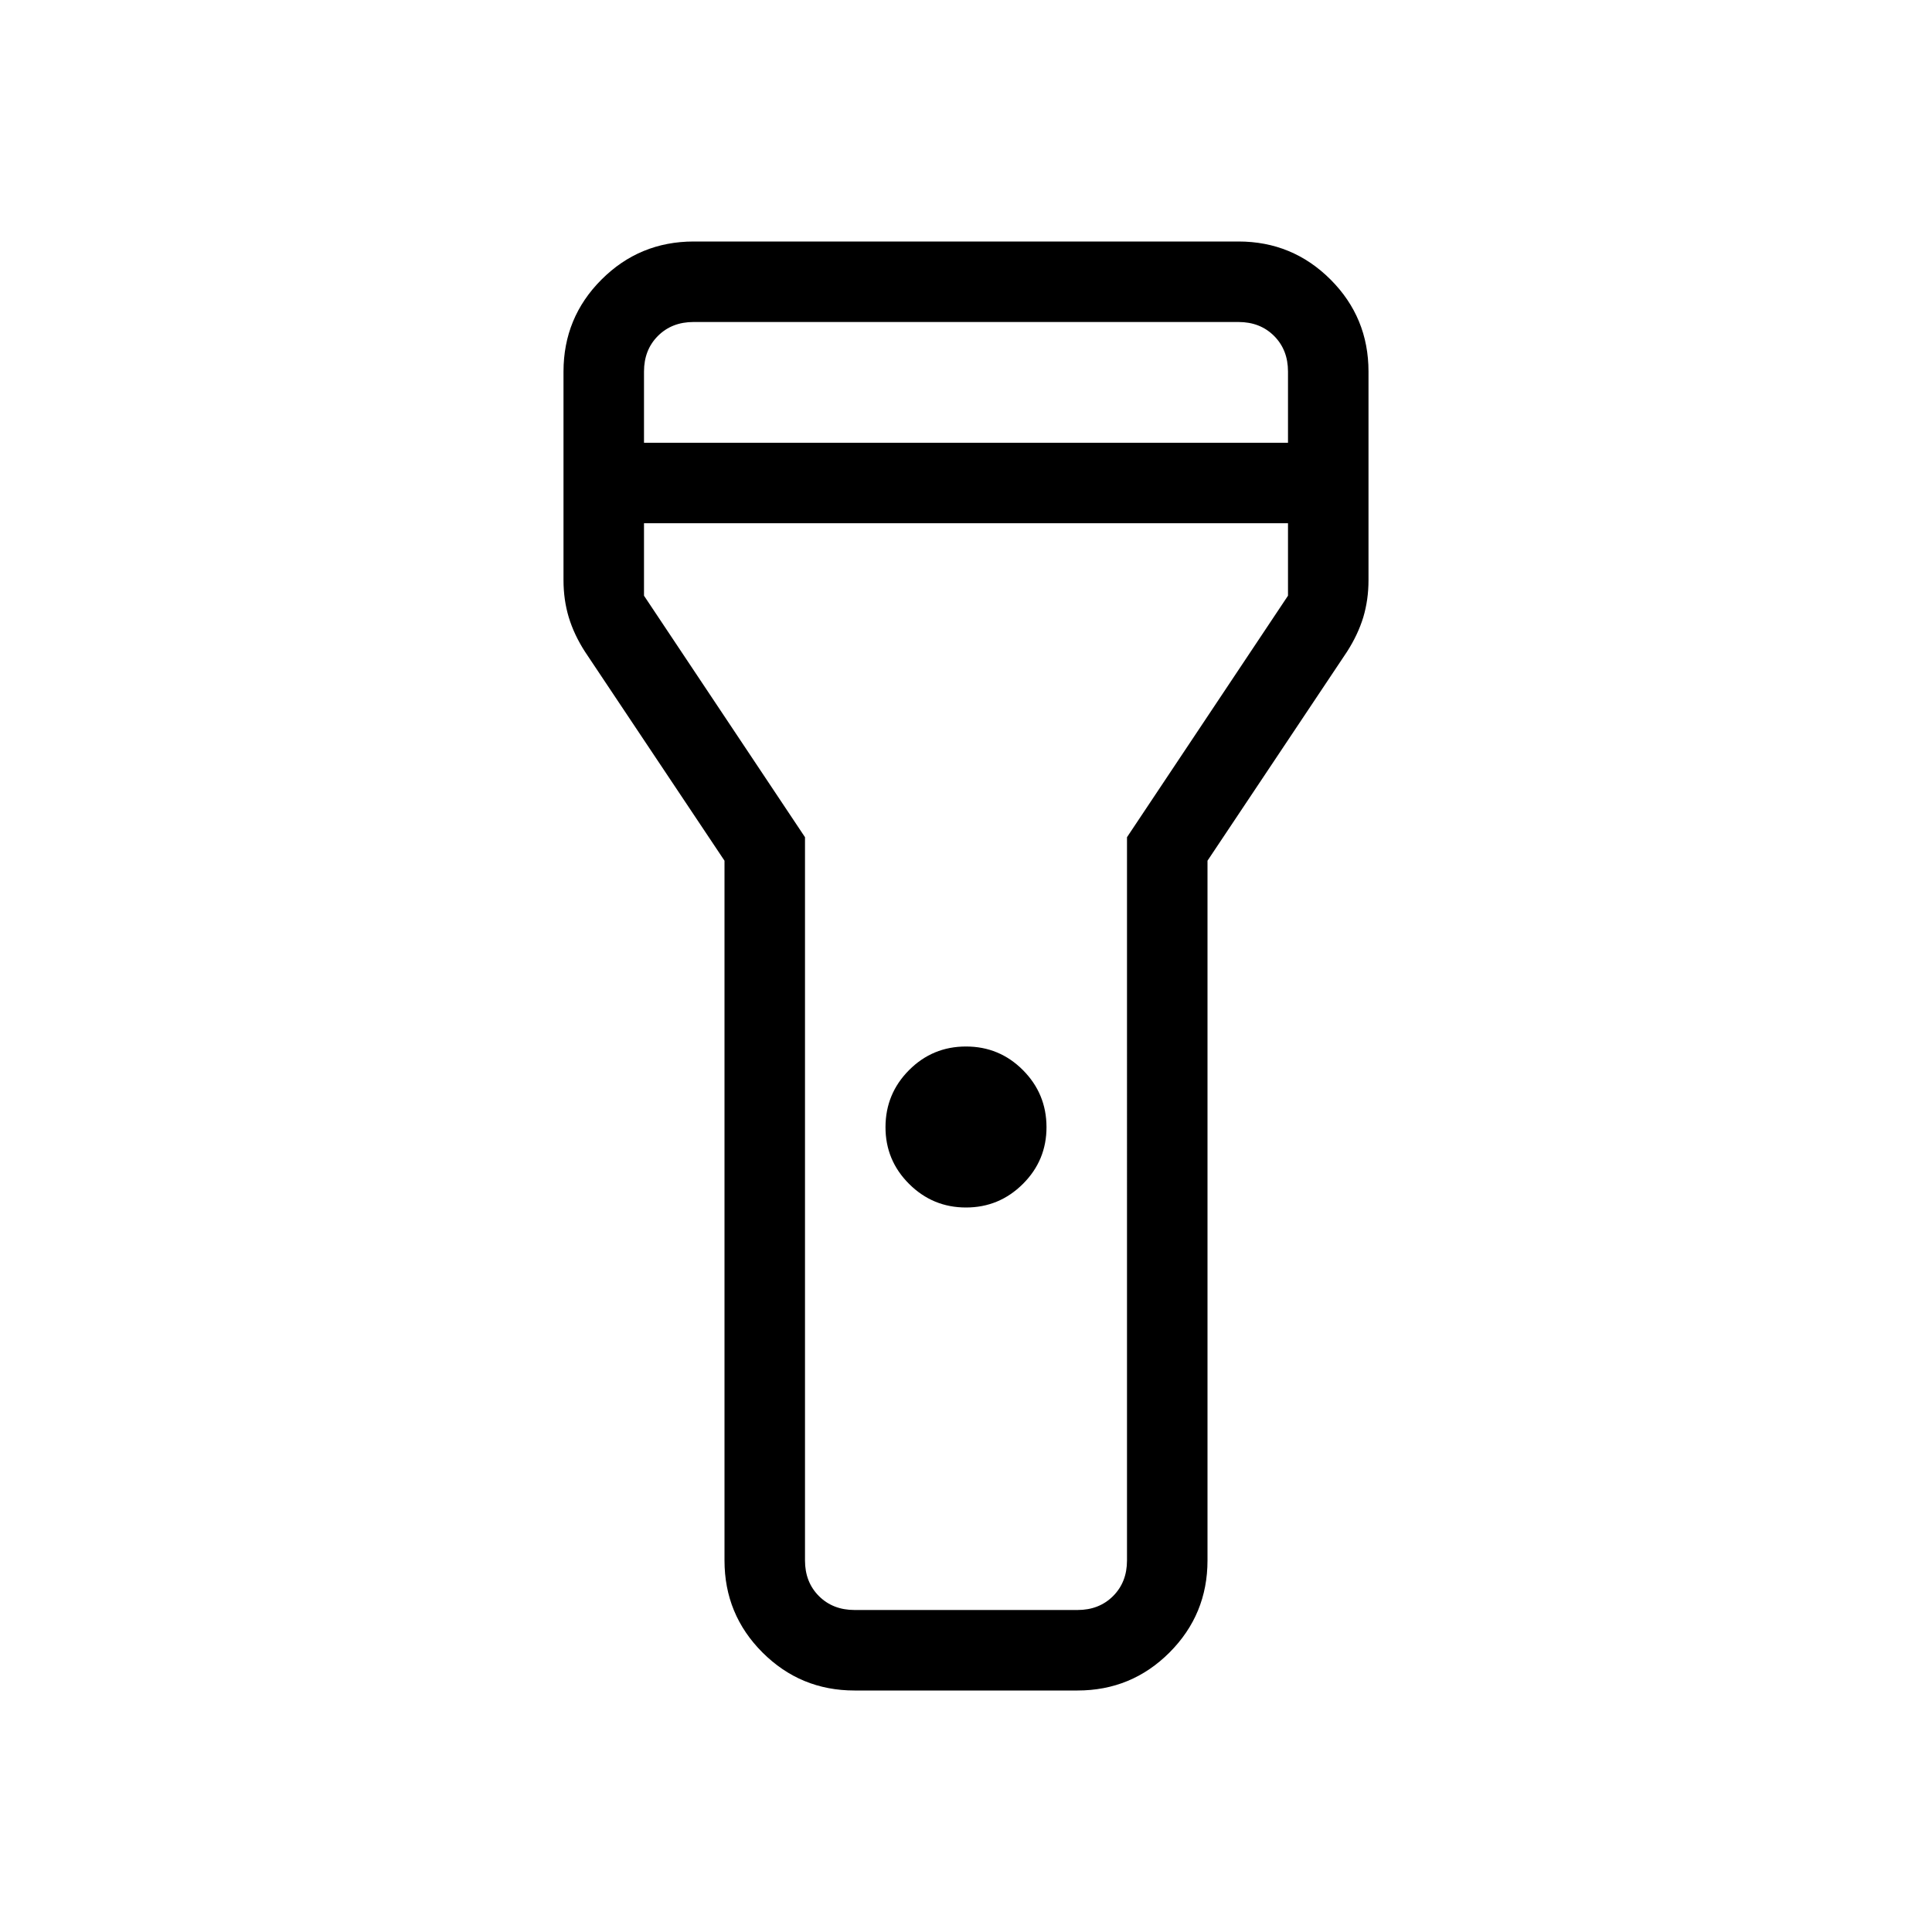 <svg xmlns="http://www.w3.org/2000/svg" width="3em" height="3em" viewBox="0 0 24 24"><path fill="currentColor" d="M9 19.385v-8.693L7.267 8.096q-.136-.211-.202-.429Q7 7.45 7 7.207v-2.59q0-.672.472-1.144T8.616 3h6.769q.67 0 1.143.472q.472.472.472 1.144v2.592q0 .242-.065.46q-.066.216-.202.428L15 10.692v8.693q0 .67-.472 1.143q-.472.472-1.143.472h-2.77q-.67 0-1.143-.472Q9 20.056 9 19.385M12 15q-.413 0-.707-.293T11 14t.293-.707T12 13t.707.293T13 14t-.293.707T12 15M8 5.5h8v-.885q0-.269-.173-.442T15.385 4h-6.77q-.269 0-.442.173T8 4.616zm8 1H8v.9l2 3v8.985q0 .269.173.442t.443.173h2.769q.269 0 .442-.173t.173-.442V10.4l2-3zM12 12"/></svg>